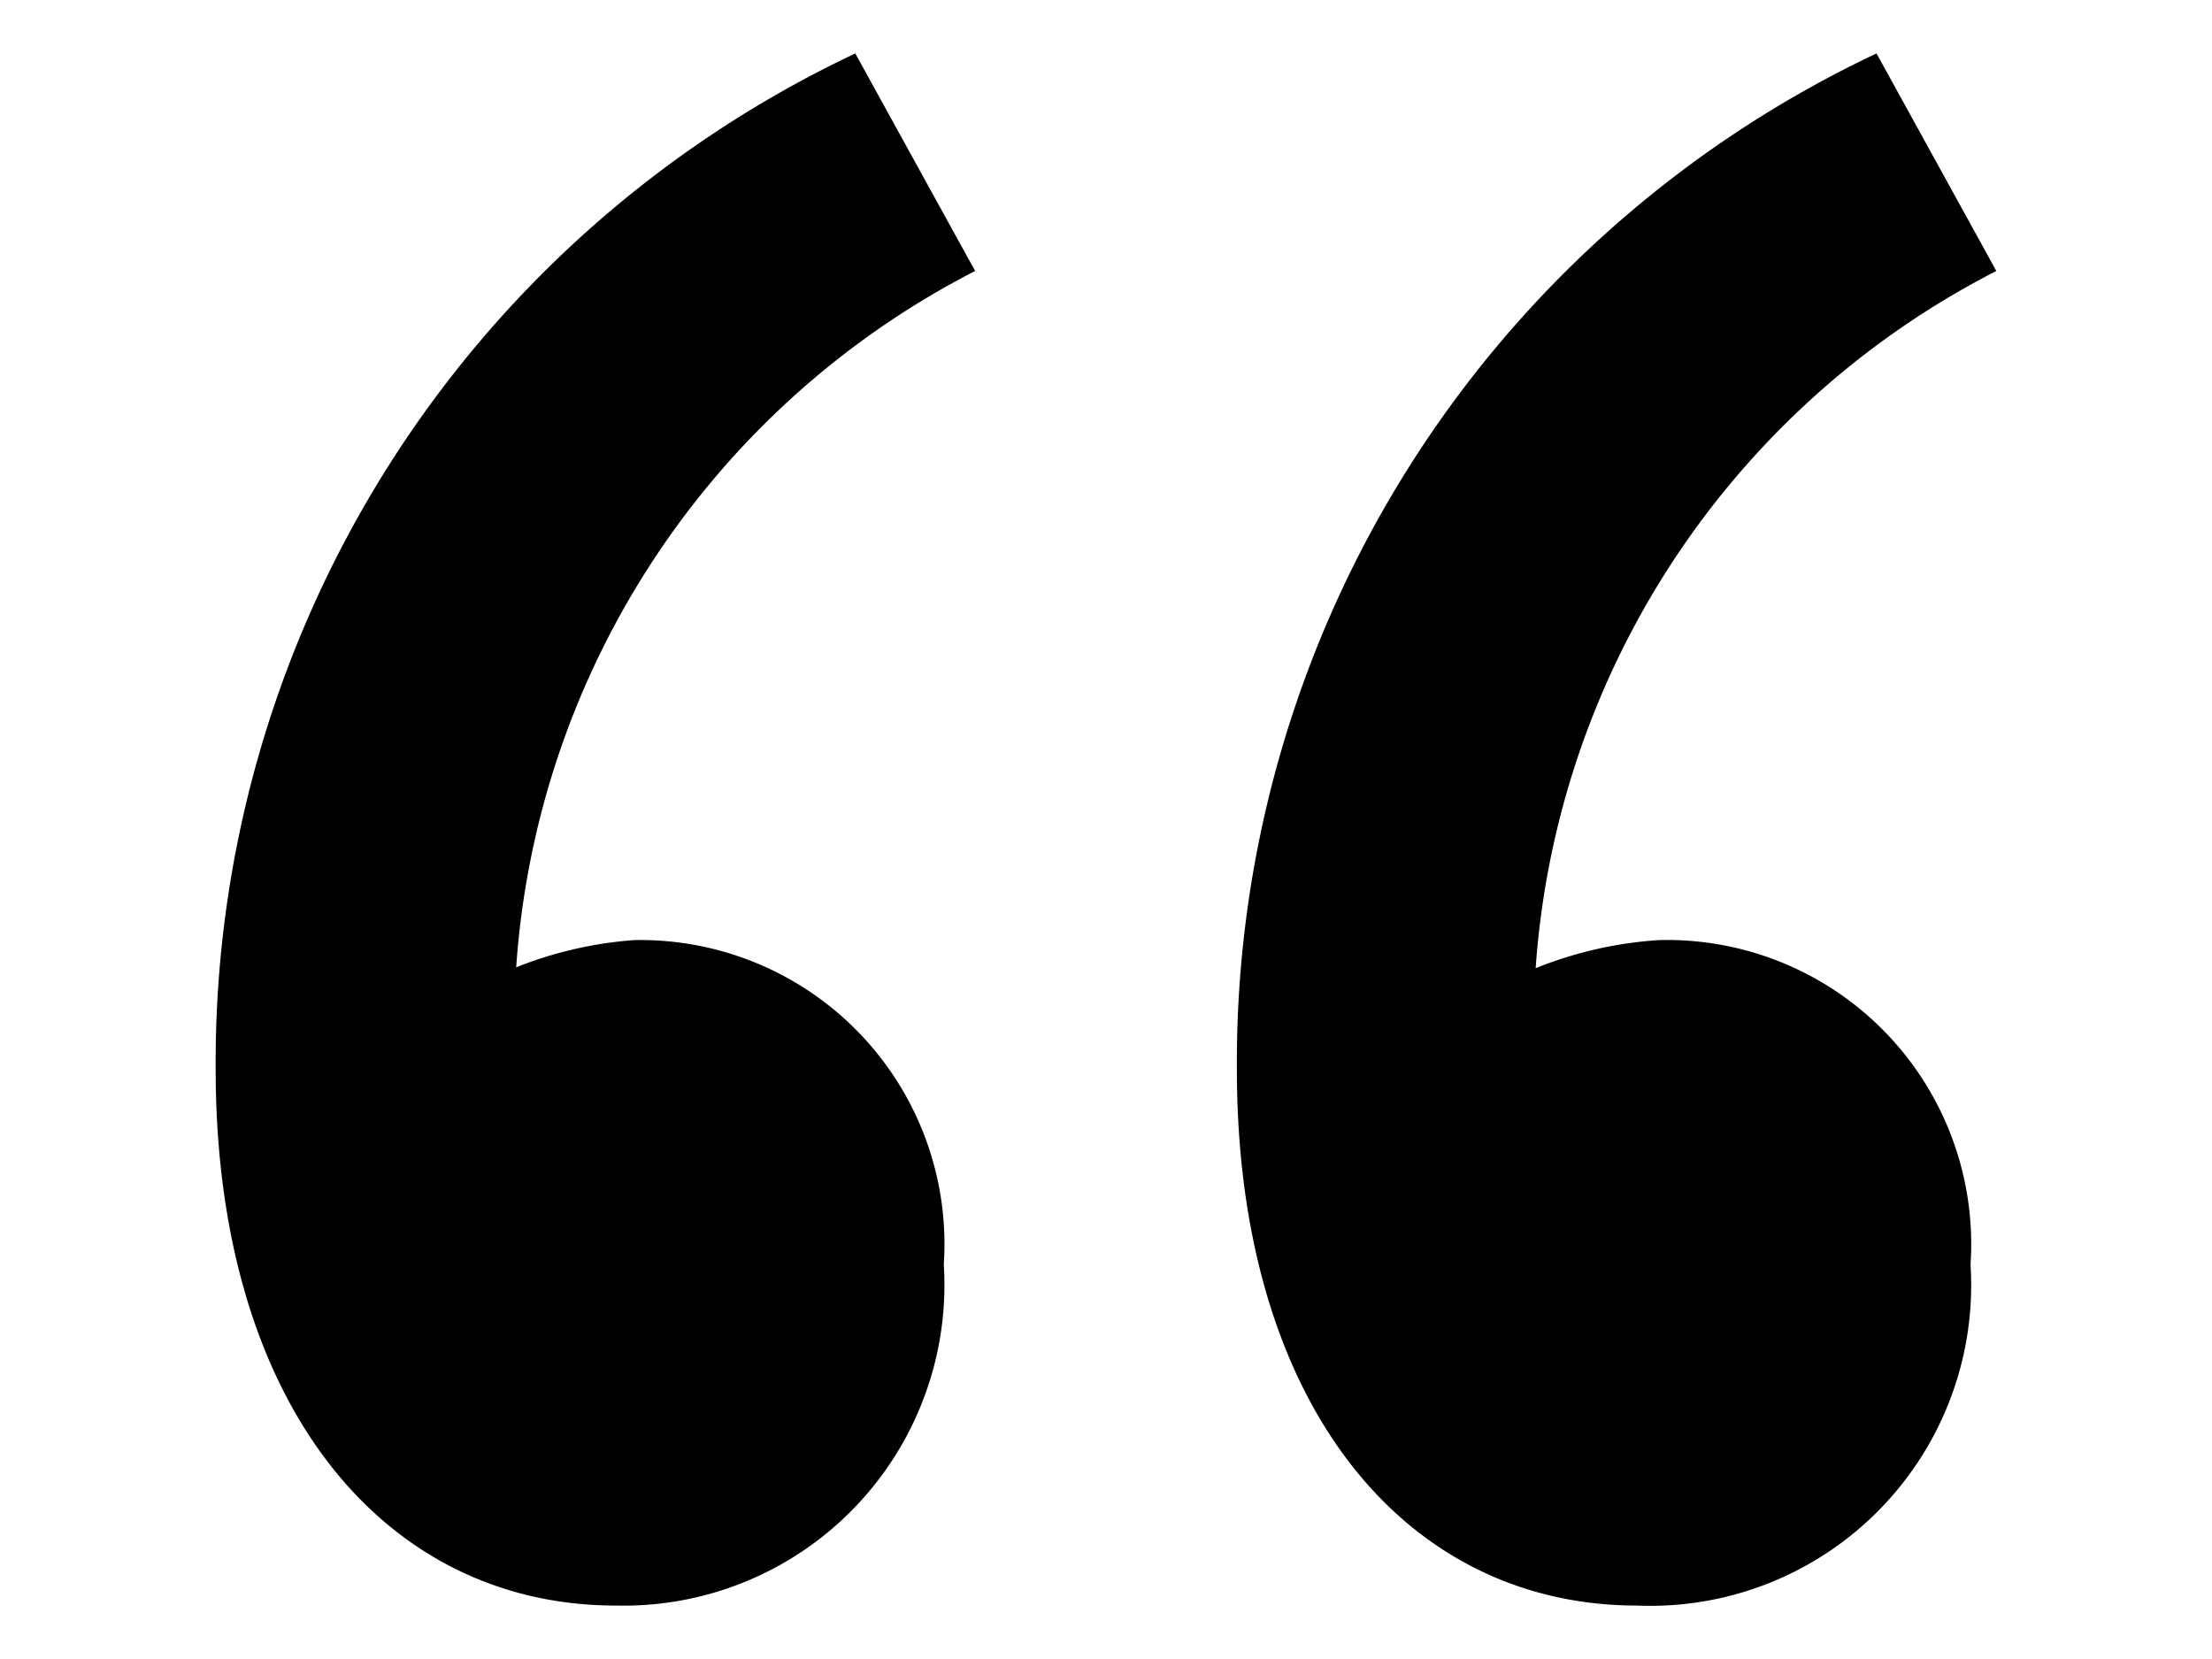 <svg id="Layer_1" data-name="Layer 1" xmlns="http://www.w3.org/2000/svg" viewBox="0 0 12 9"><defs><style>.cls-1{fill:#fcd669;stroke:#fcd669;stroke-miterlimit:10;stroke-width:0.3px;}</style></defs><title>DOUBLE QUOTE2</title><path className="cls-1" d="M1.92,5.9a2.15,2.15,0,0,1,1.52-.8A1.65,1.65,0,0,1,5.12,6.86,1.74,1.74,0,0,1,3.34,8.71c-1.25,0-2.17-1.08-2.17-2.91A6.05,6.05,0,0,1,4.64.29l.65,1.18a4.6,4.6,0,0,0-2.5,4.16m4.67.27A2.15,2.15,0,0,1,9,5.1a1.65,1.65,0,0,1,1.69,1.76A1.74,1.74,0,0,1,8.88,8.71c-1.25,0-2.17-1.08-2.17-2.91A6.05,6.05,0,0,1,10.18.29l.65,1.18A4.61,4.61,0,0,0,8.32,5.63"/></svg>
